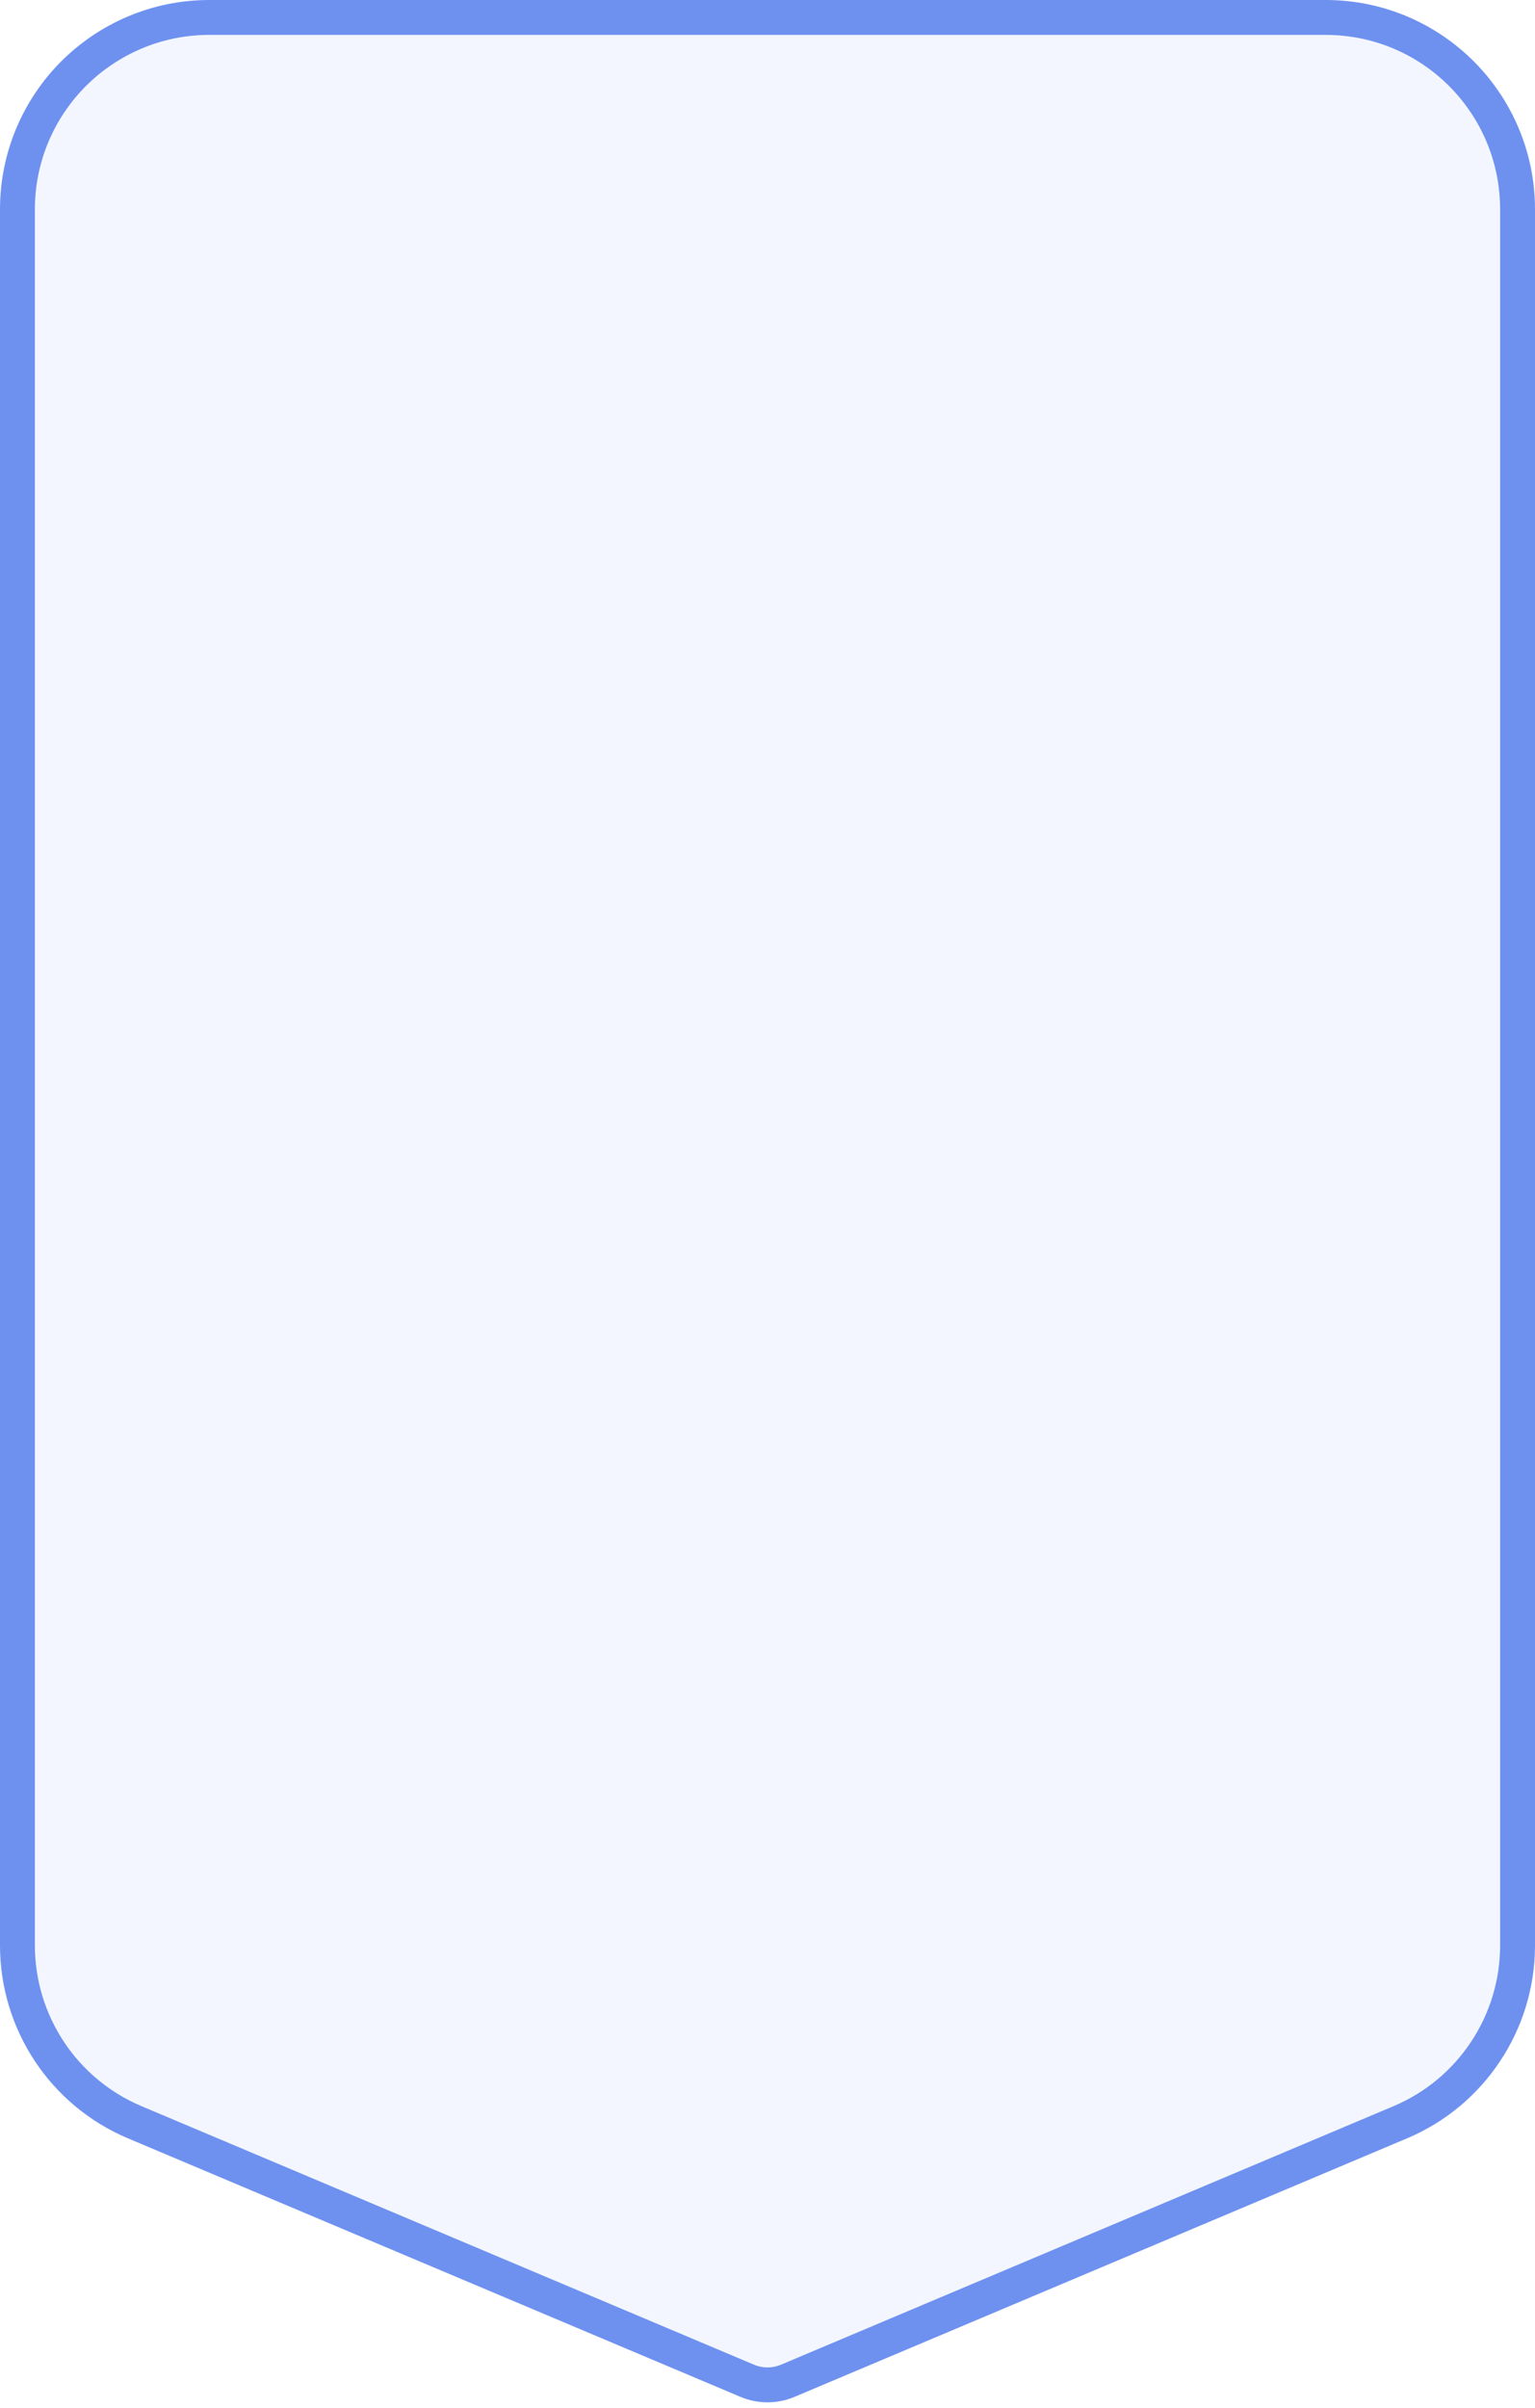 <svg xmlns="http://www.w3.org/2000/svg" width="44" height="69" viewBox="0 0 44 69">
    <g fill="none" fill-opacity=".08" fill-rule="evenodd">
        <g fill="#6E91F0" stroke="#6E91F0">
            <g>
                <g>
                    <path d="M38 .5c1.519 0 2.894.616 3.89 1.61.994.996 1.61 2.371 1.61 3.89h0v49.738c0 1.106-.331 2.158-.917 3.04-.586.884-1.426 1.598-2.445 2.027h0l-17.555 7.406c-.373.158-.793.158-1.166 0h0L3.862 60.805c-1.019-.43-1.86-1.143-2.445-2.026C.831 57.896.5 56.844.5 55.738h0V6c0-1.519.616-2.894 1.61-3.89C3.107 1.117 4.482.5 6 .5h0z" transform="translate(-20 -144) translate(-15 144) translate(35)"/>
                </g>
            </g>
        </g>
    </g>
</svg>
